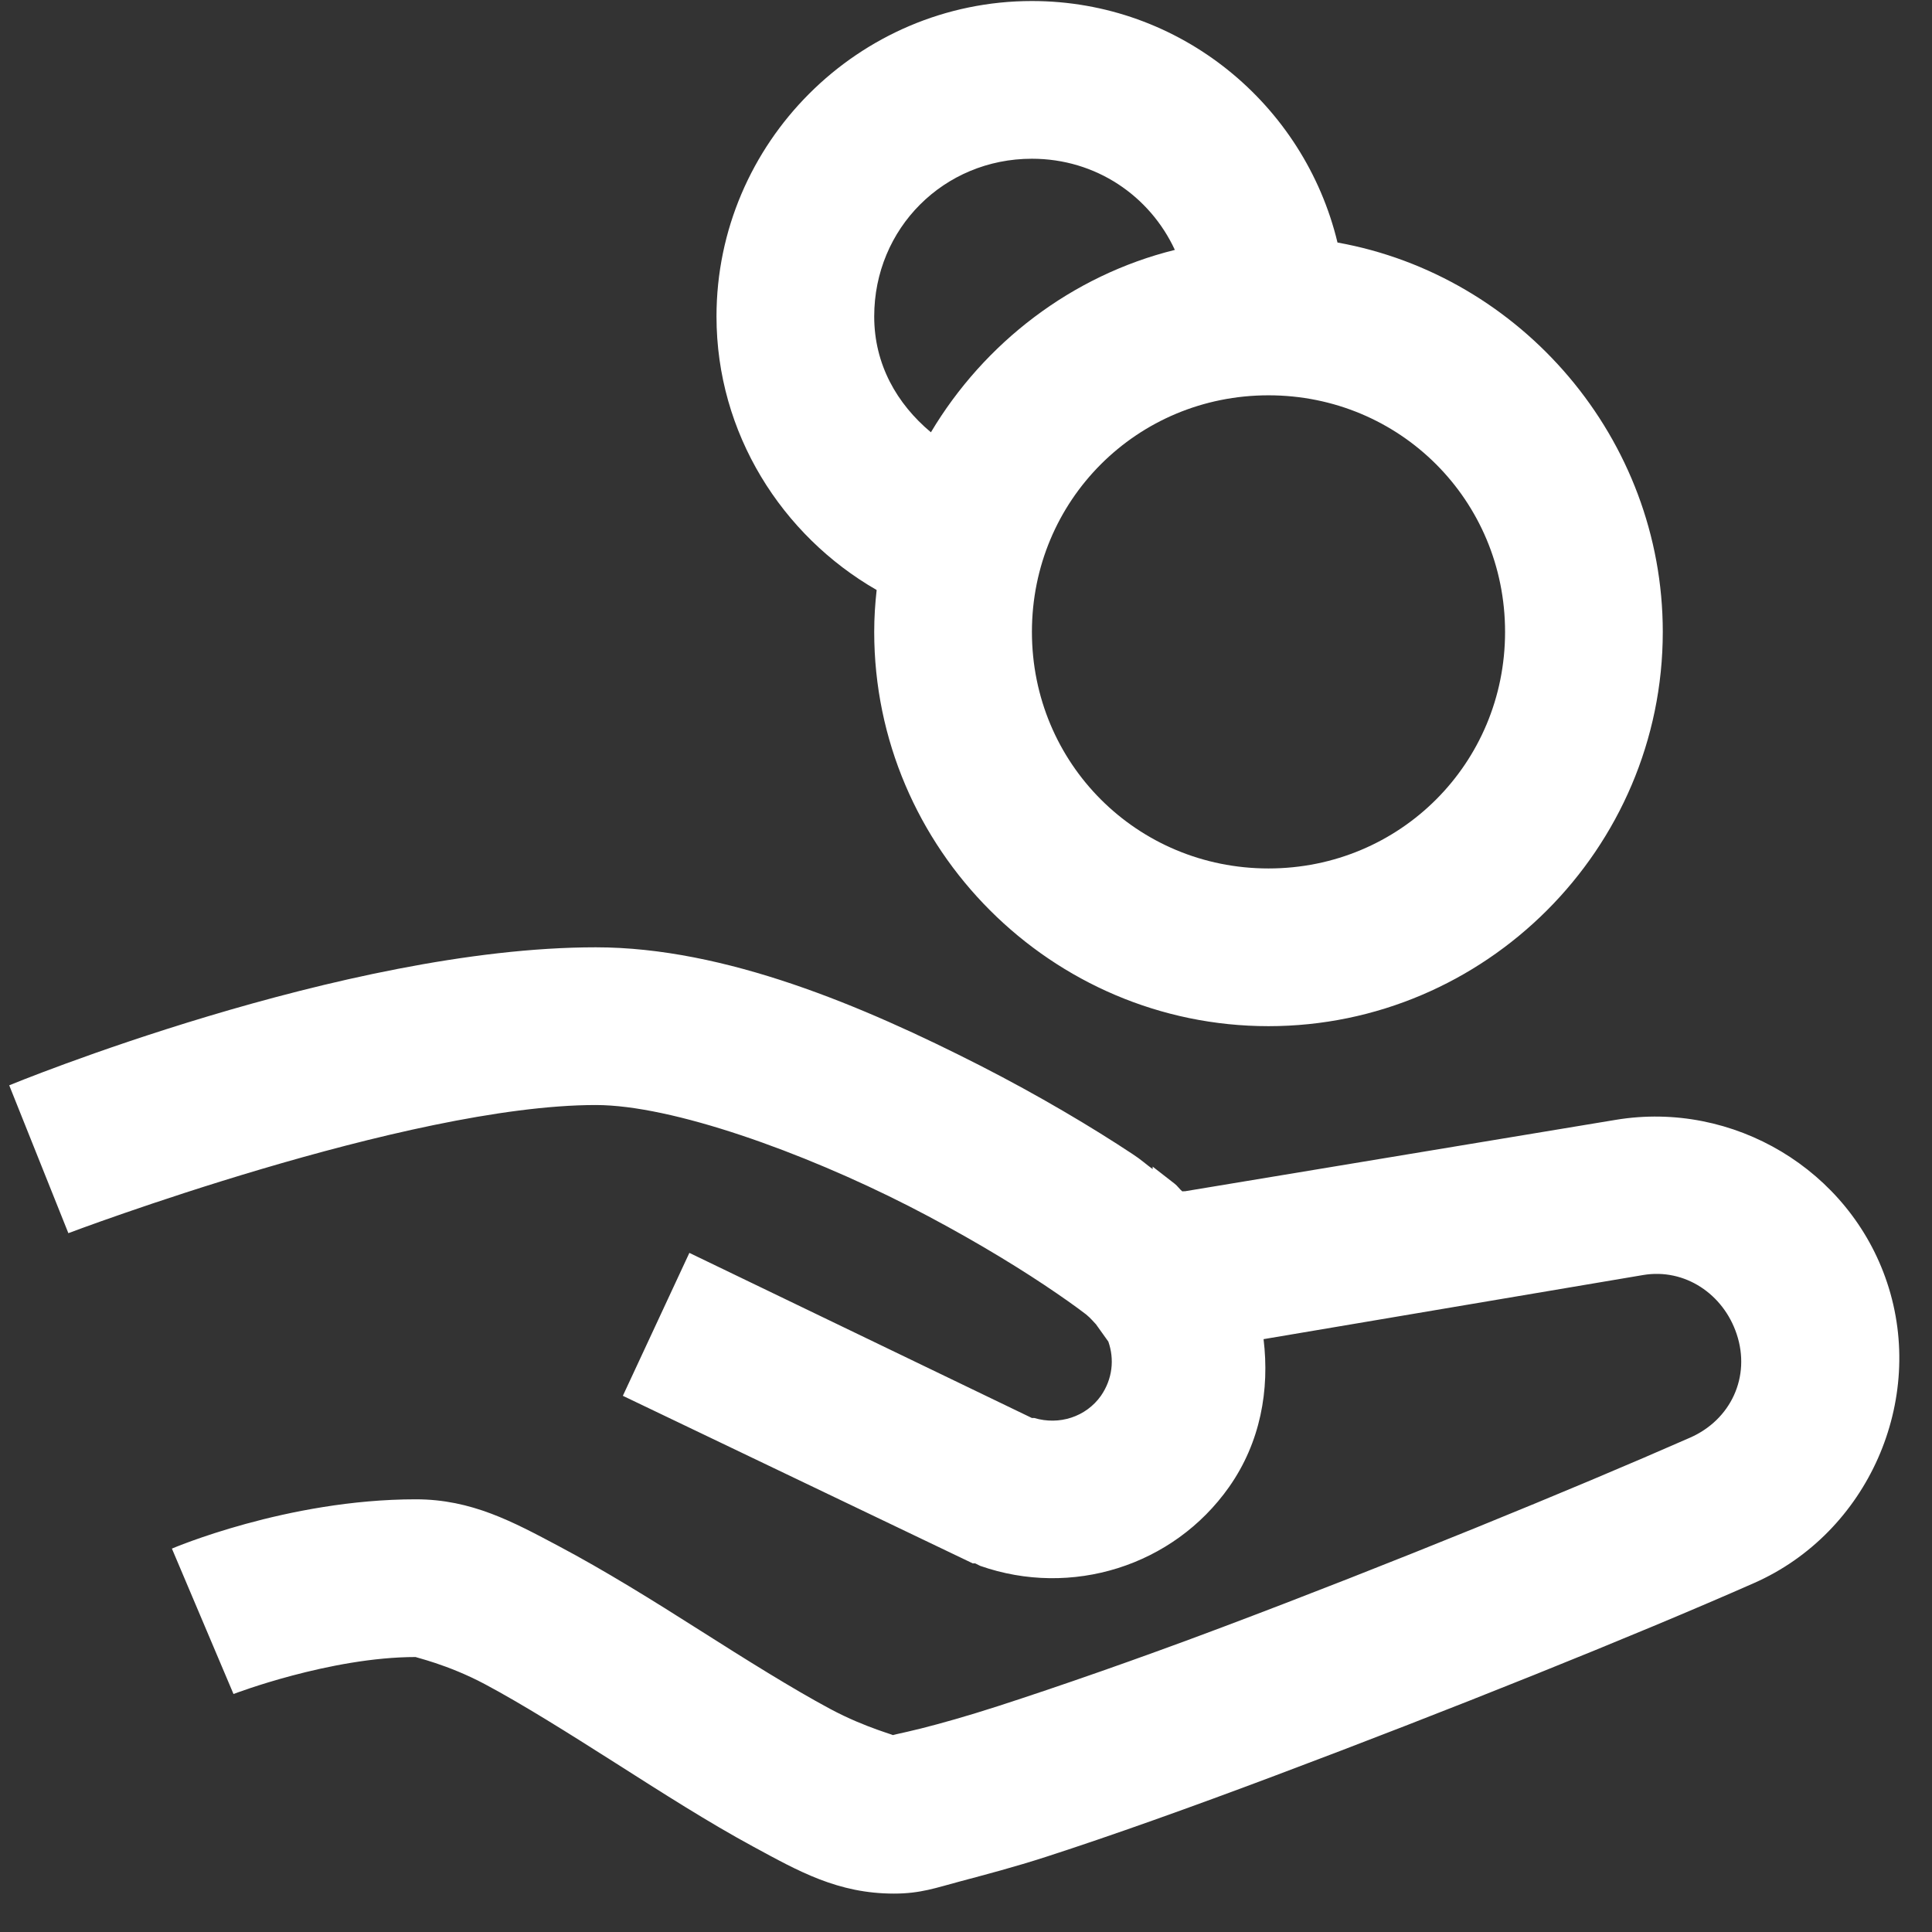 <?xml version="1.0" encoding="UTF-8"?>
<svg width="49px" height="49px" viewBox="0 0 49 49" version="1.1" xmlns="http://www.w3.org/2000/svg" xmlns:xlink="http://www.w3.org/1999/xlink">
    <rect x="0" y="0" width="49" height="49" fill="#333333" stroke="none"/>
    <!-- Generator: Sketch 46.2 (44496) - http://www.bohemiancoding.com/sketch -->
    <title>icons8-receive_cash</title>
    <desc>Created with Sketch.</desc>
    <defs></defs>
    <g id="Mobile-Site" stroke="none" stroke-width="1" fill="none" fill-rule="evenodd">
        <g id="desktop_home" transform="translate(-381, -1217)" fill-rule="nonzero" fill="#FFFFFF">
            <g id="Group" transform="translate(40, 1215)">
                <g id="icons8-receive_cash" transform="translate(341.172, 2.026)">
                    <path d="M26,0 C21.602,0 18,3.602 18,8 C18,10.961 19.656,13.555 22.062,14.938 C22.023,15.289 22,15.633 22,16 C22,21.5 26.5,26 32,26 C37.5,26 42,21.5 42,16 C42,11.102 38.414,6.961 33.75,6.125 C32.906,2.617 29.758,0 26,0 Z M26,4 C27.625,4 28.992,4.945 29.625,6.312 C27.008,6.961 24.789,8.672 23.438,10.938 C22.578,10.219 22,9.219 22,8 C22,5.766 23.766,4 26,4 Z M32,10 C35.336,10 38,12.664 38,16 C38,19.336 35.336,22 32,22 C28.664,22 26,19.336 26,16 C26,12.664 28.664,10 32,10 Z M14.938,24 C8.547,24 0.062,27.5 0.062,27.5 L1.562,31.25 C1.562,31.25 10.156,28 14.938,28 C16.875,28 20.18,29.188 22.875,30.562 C24.219,31.25 25.422,31.969 26.312,32.562 C26.758,32.859 27.133,33.125 27.375,33.312 C27.492,33.406 27.578,33.516 27.625,33.562 L27.938,34 C28.094,34.445 28.047,34.945 27.75,35.375 C27.367,35.914 26.688,36.125 26.062,35.938 L26,35.938 L17.312,31.75 L15.625,35.375 L24.5,39.625 L24.562,39.625 L24.688,39.688 C27,40.5 29.586,39.695 31,37.688 C31.797,36.555 32.031,35.227 31.875,33.938 L41.5,32.312 C42.562,32.133 43.539,32.797 43.875,33.812 C44.234,34.891 43.727,35.984 42.688,36.438 C39.758,37.727 35.047,39.656 30.812,41.25 C28.695,42.047 26.672,42.75 25.125,43.25 C24.352,43.5 23.68,43.688 23.188,43.812 C22.695,43.938 22.297,44 22.5,44 C22.625,44 21.82,43.82 20.875,43.312 C19.93,42.805 18.742,42.062 17.562,41.312 C16.383,40.562 15.164,39.805 14,39.188 C12.836,38.57 11.789,38 10.375,38 C7.102,38 4.188,39.25 4.188,39.25 L5.75,42.938 C5.75,42.938 8.195,42 10.375,42 C10.32,42 11.172,42.18 12.125,42.688 C13.078,43.195 14.258,43.938 15.438,44.688 C16.617,45.438 17.797,46.195 18.938,46.812 C20.078,47.43 21.078,48 22.5,48 C23.18,48 23.57,47.852 24.188,47.688 C24.805,47.523 25.555,47.328 26.375,47.062 C28.016,46.531 30.031,45.812 32.188,45 C36.492,43.383 41.266,41.469 44.312,40.125 C47.203,38.852 48.688,35.492 47.688,32.5 C46.734,29.641 43.789,27.883 40.812,28.375 L29.875,30.188 C29.867,30.18 29.828,30.195 29.812,30.188 C29.75,30.141 29.688,30.047 29.625,30 L29.062,29.562 L29.062,29.625 C28.891,29.5 28.766,29.383 28.562,29.25 C27.523,28.562 26.172,27.758 24.688,27 C21.711,25.484 18.219,24 14.938,24 Z" id="Shape"></path>
                </g>
            </g>
        </g>
    </g>
</svg>